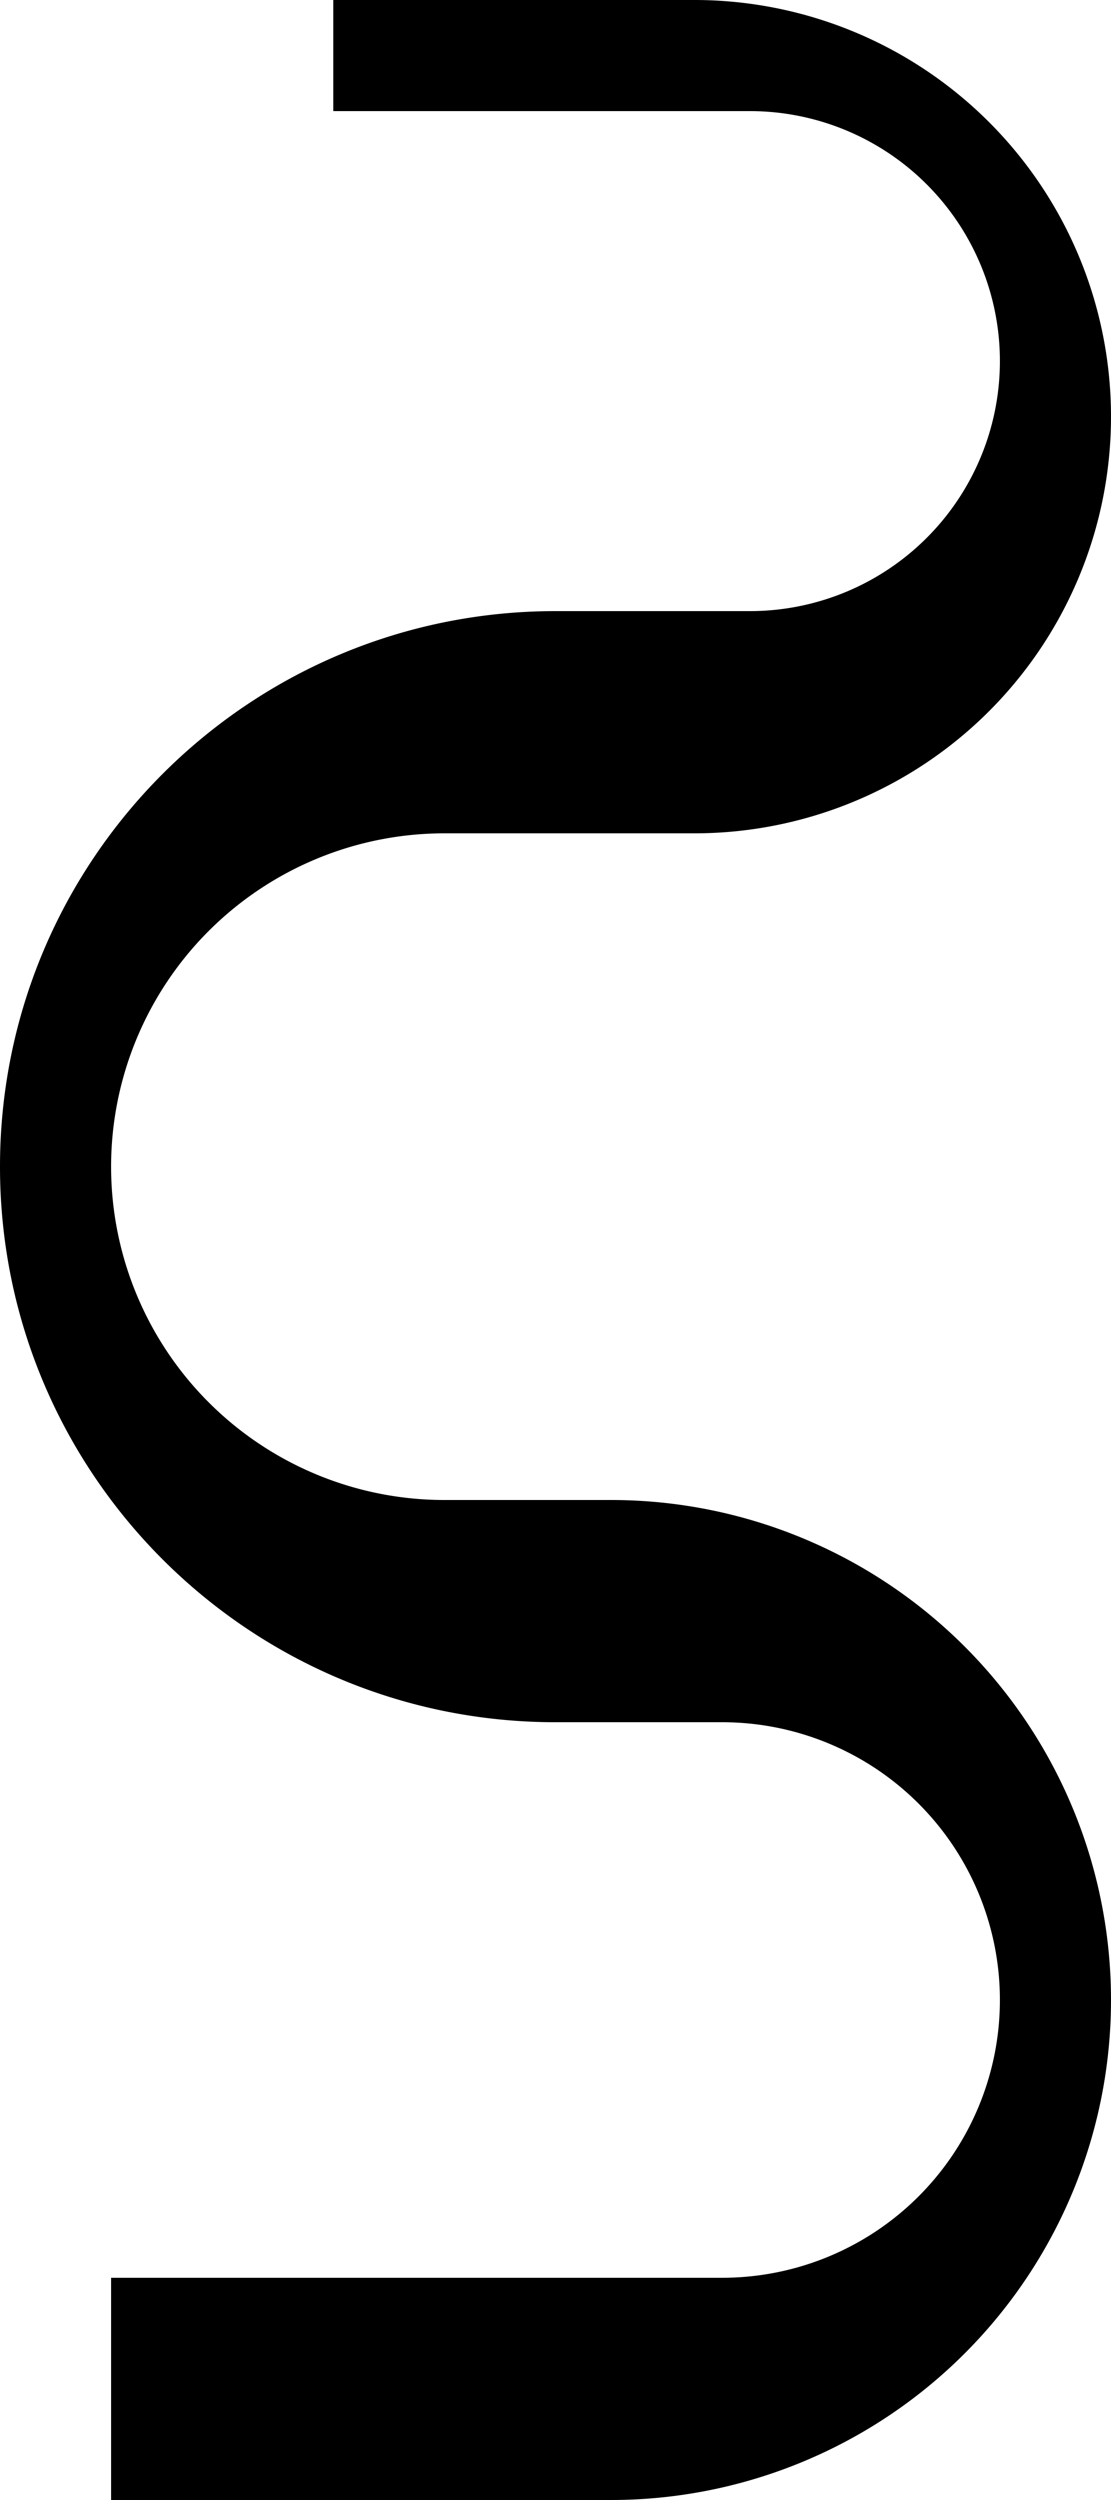 <svg xmlns="http://www.w3.org/2000/svg" version="1.0" width="20" height="45"><path d="M6 0v2h7.5a4.5 4.5 0 0 1 0 9H10C4.477 11 0 15.477 0 21s4.477 10 10 10h3a5 5 0 1 1 0 10H2v4h9a9 9 0 1 0 0-18H8a6 6 0 0 1 0-12h4.5a7.5 7.5 0 1 0 0-15H6z"/></svg>